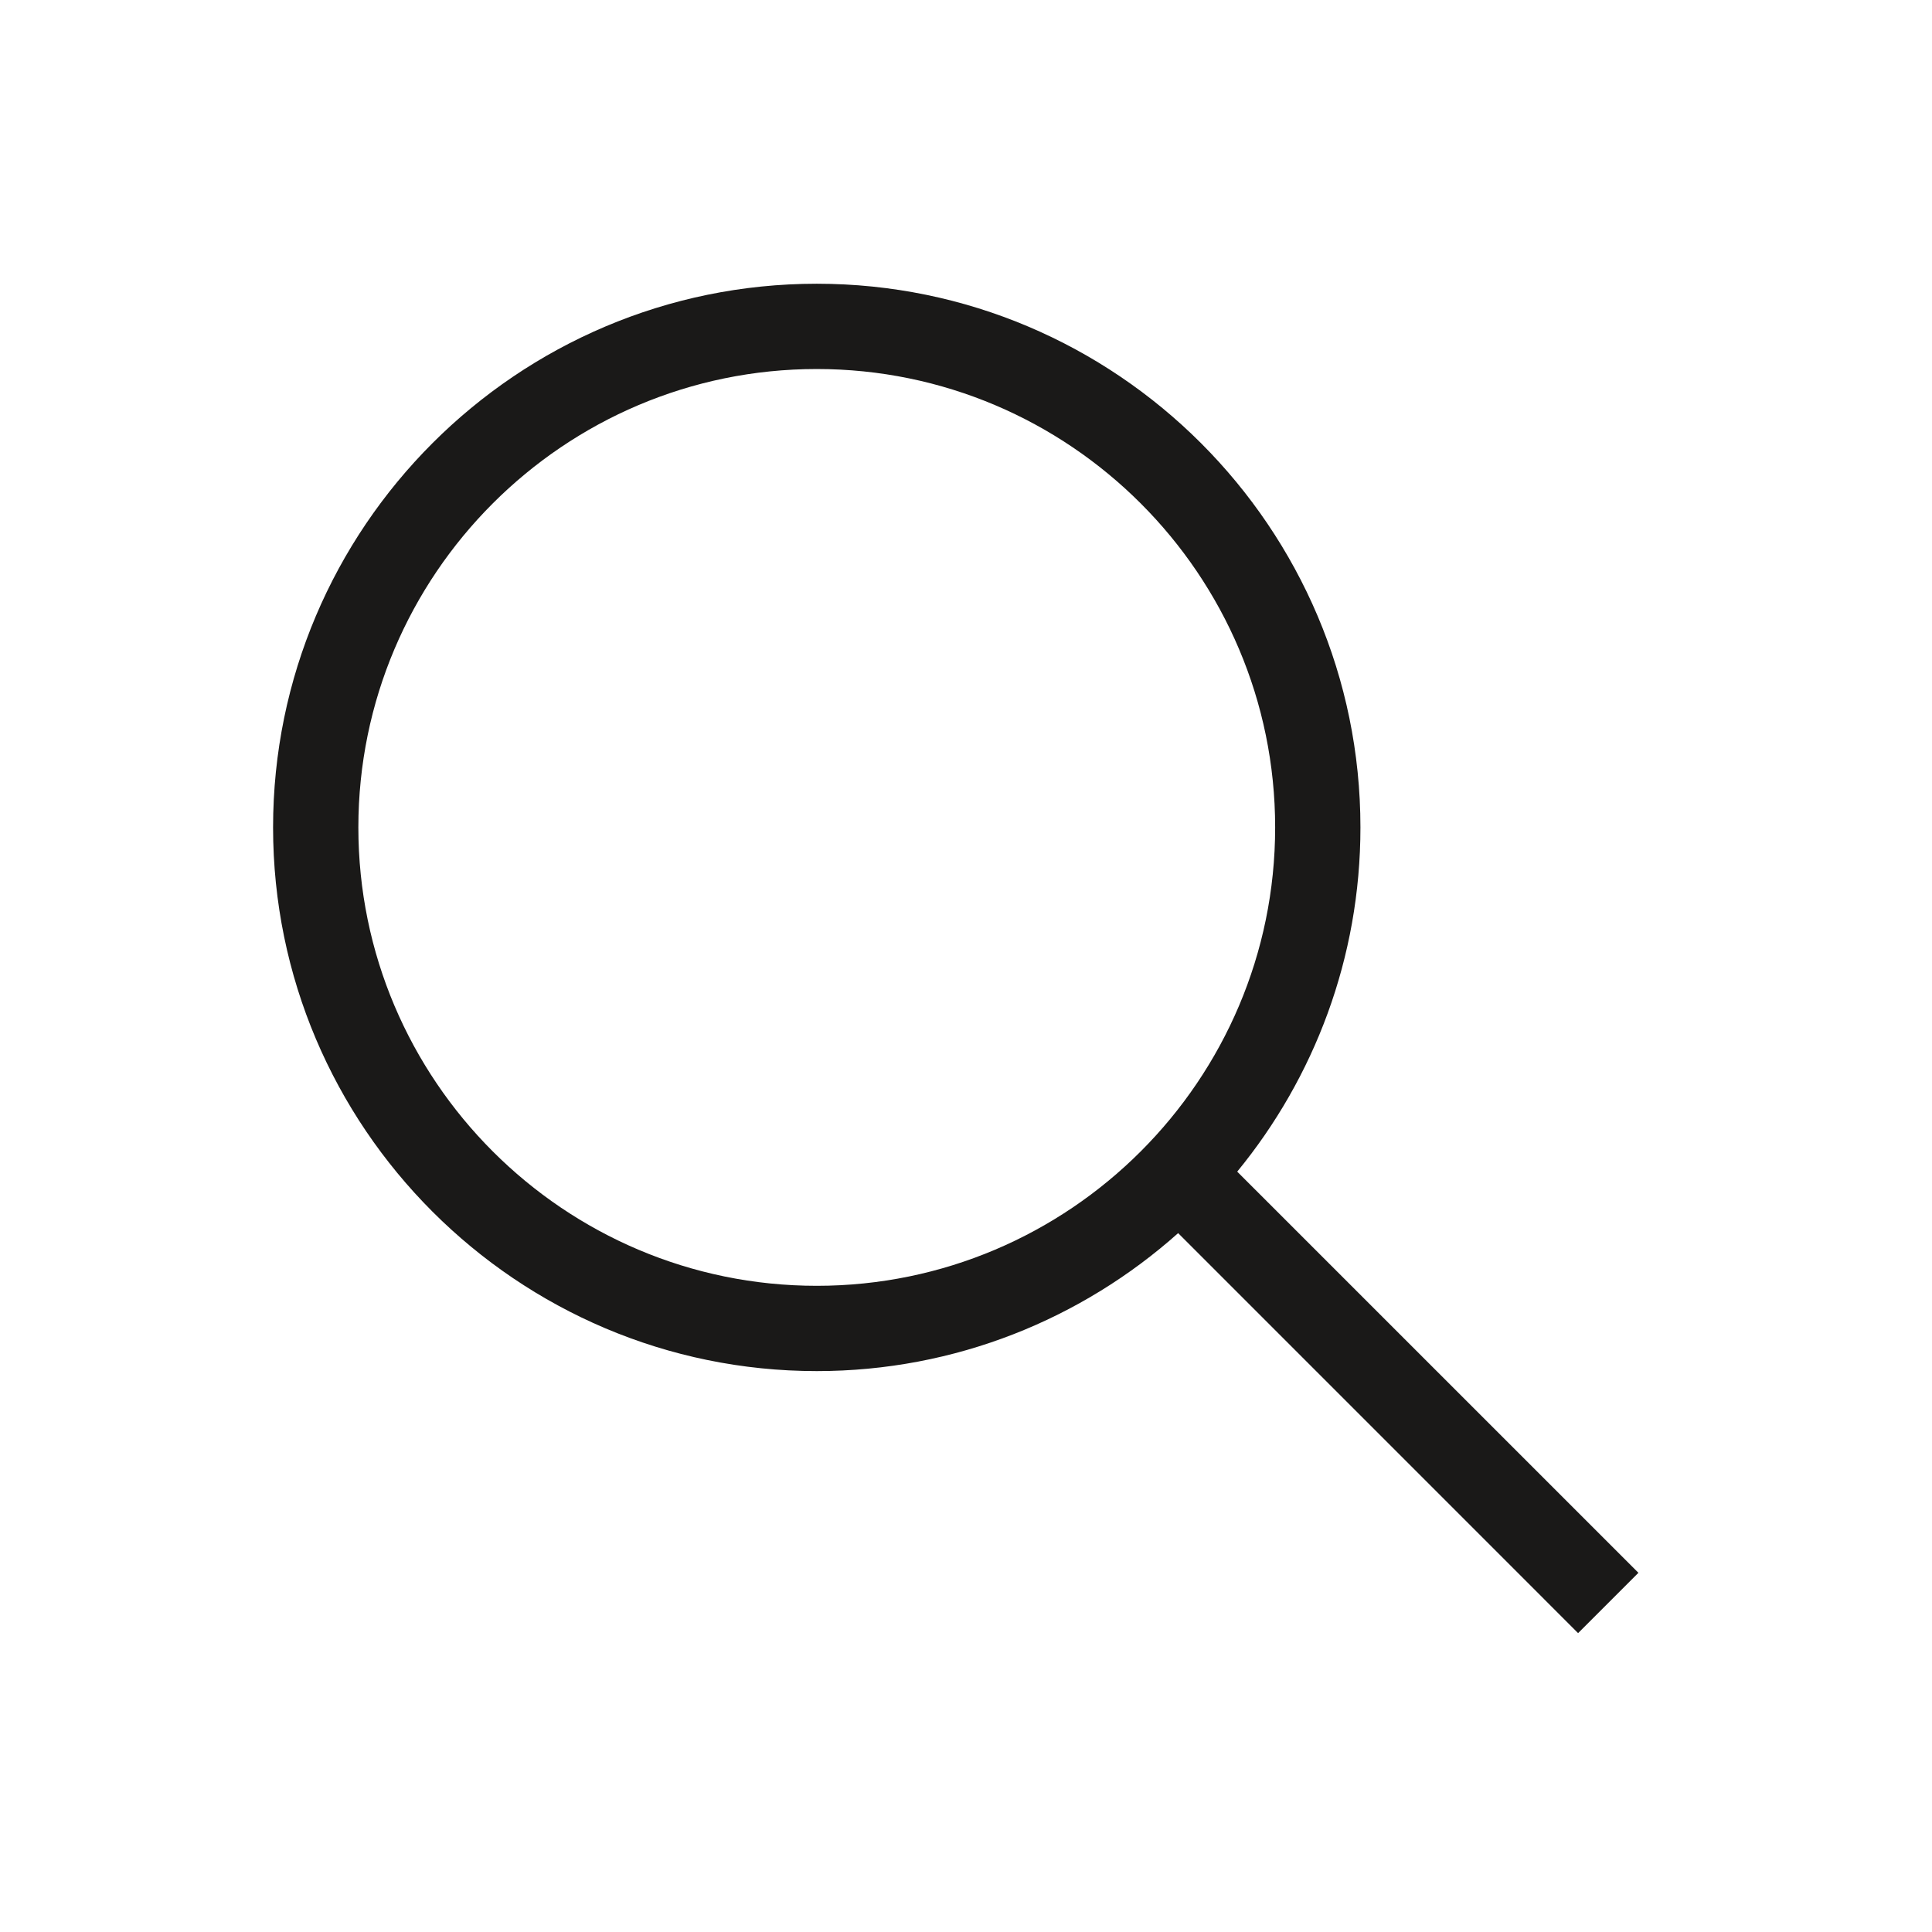 <?xml version="1.0" encoding="UTF-8" standalone="no"?>
<svg width="512px" height="512px" viewBox="0 0 512 512" version="1.1" xmlns="http://www.w3.org/2000/svg" xmlns:xlink="http://www.w3.org/1999/xlink" xmlns:sketch="http://www.bohemiancoding.com/sketch/ns">
    <!-- Generator: Sketch 3.3 (11970) - http://www.bohemiancoding.com/sketch -->
    <title>search</title>
    <desc>Created with Sketch.</desc>
    <defs></defs>
    <g id="Page-1" stroke="none" stroke-width="1" fill="none" fill-rule="evenodd" sketch:type="MSPage">
        <g id="search" sketch:type="MSArtboardGroup" fill="#1A1918">
            <path d="M434.196,416.81 L327.876,310.496 C348.268,285.635 360.529,253.859 360.529,219.274 C360.529,139.826 295.89,75.194 216.449,75.194 C137.001,75.194 72.368,139.826 72.368,219.274 C72.368,298.716 137.001,363.354 216.449,363.354 C253.186,363.354 286.743,349.511 312.22,326.791 L418.212,432.795 L434.196,416.81 L434.196,416.81 Z M216.449,340.753 C149.46,340.753 94.969,286.257 94.969,219.274 C94.969,152.291 149.46,97.794 216.449,97.794 C283.432,97.794 337.928,152.291 337.928,219.274 C337.928,286.257 283.432,340.753 216.449,340.753 L216.449,340.753 Z" id="Imported-Layers" sketch:type="MSShapeGroup"></path>
        </g>
    </g>
</svg>